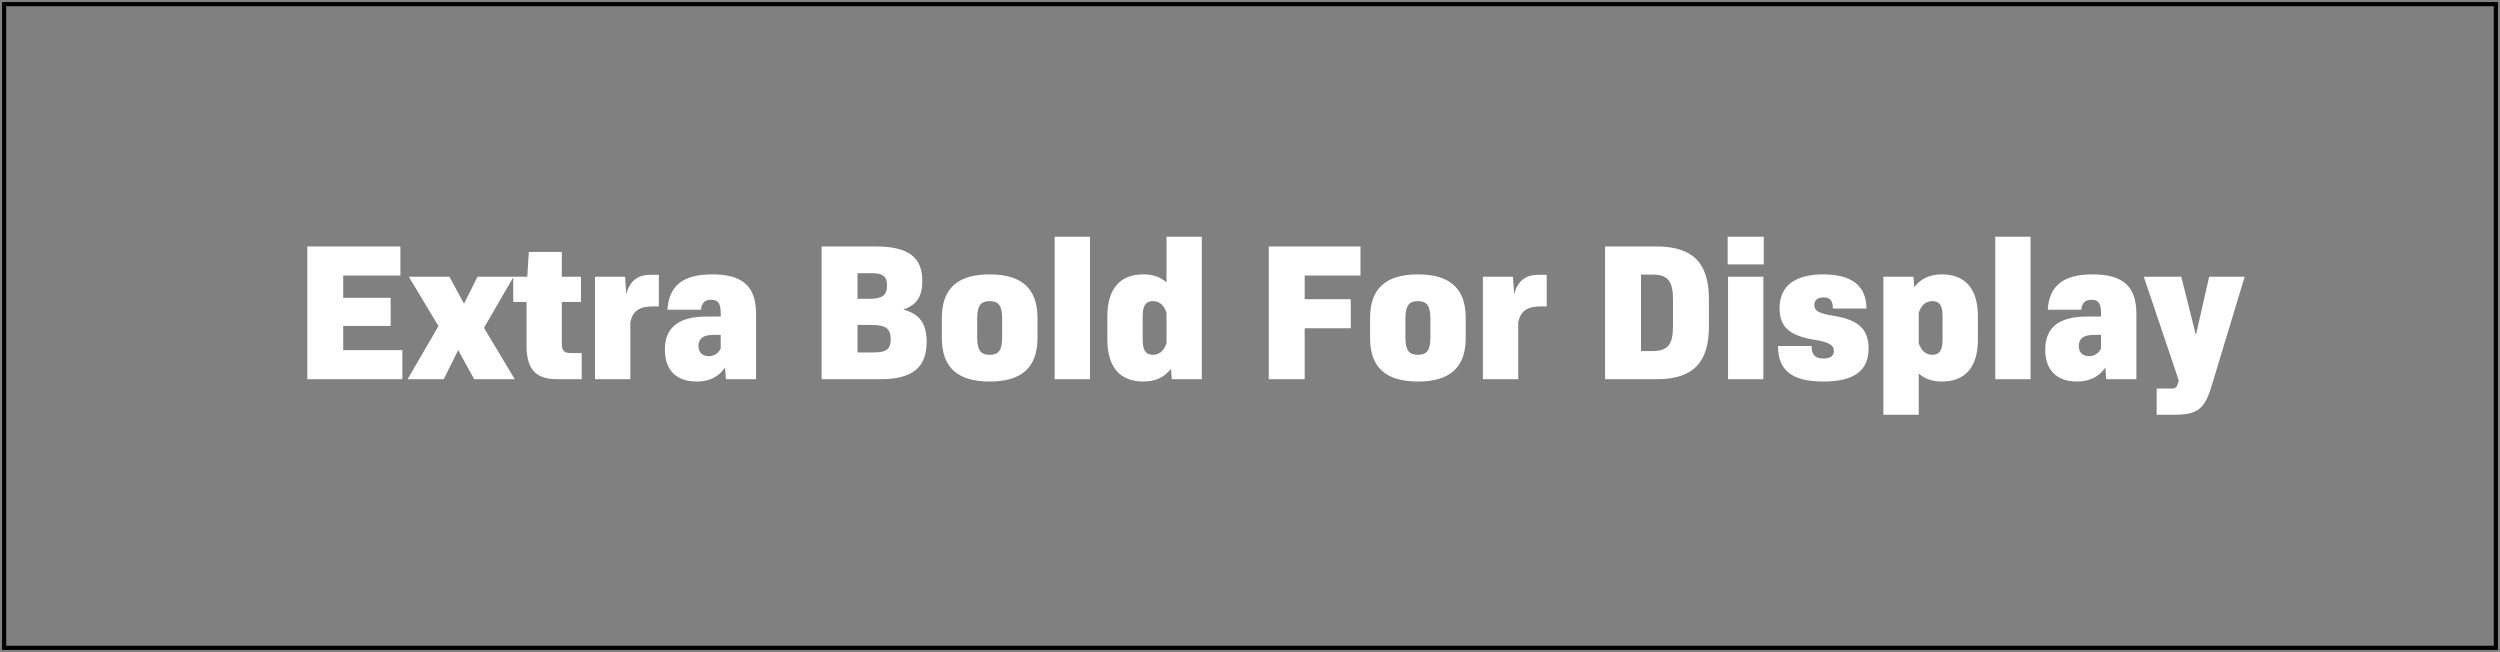 <?xml version="1.0" encoding="UTF-8"?>
<svg width="602px" height="157px" viewBox="0 0 602 157" version="1.1" xmlns="http://www.w3.org/2000/svg" xmlns:xlink="http://www.w3.org/1999/xlink">
    <rect x="0" y="0" width="602" height="157" fill="#808080" stroke="none"/>
    <!-- Generator: Sketch 64 (93537) - https://sketch.com -->
    <title>EBtitle</title>
    <desc>Created with Sketch.</desc>
    <g id="Page-1" stroke="none" stroke-width="1" fill="none" fill-rule="evenodd">
        <g id="EBtitle" transform="translate(1, 1)">
            <path d="M95.889,90.31 L95.889,83.307 L81.648,83.307 L81.648,77.479 L93.069,77.479 L93.069,70.711 L81.648,70.711 L81.648,65.353 L95.419,65.353 L95.419,58.35 L73,58.35 L73,90.31 L95.889,90.31 Z M105.853,90.31 L109.331,83.307 L113.185,90.31 L122.961,90.31 L115.535,77.949 L122.679,65.635 L113.984,65.635 L110.741,72.121 L107.216,65.635 L97.44,65.635 L104.584,77.526 L97.158,90.31 L105.853,90.31 Z M139.082,90.31 L139.082,84.012 L136.403,84.012 C134.805,84.012 134.288,83.448 134.288,81.615 L134.288,71.698 L138.894,71.698 L138.894,65.635 L134.288,65.635 L134.288,59.666 L126.345,59.666 L125.969,65.635 L122.585,65.635 L122.585,71.698 L125.781,71.698 L125.781,82.085 C125.781,87.913 127.943,90.31 133.207,90.31 L139.082,90.31 Z M150.785,90.31 L150.785,76.586 C151.349,73.907 152.947,72.779 156.284,72.779 L157.647,72.779 L157.647,65.165 L155.72,65.165 C152.571,65.165 150.738,66.575 149.798,69.771 L149.516,65.635 L142.278,65.635 L142.278,90.31 L150.785,90.31 Z M166.718,90.874 C169.726,90.874 172.029,89.793 173.58,87.49 L173.815,90.31 L181.053,90.31 L181.053,74.518 C181.053,67.938 177.81,65.071 170.525,65.071 C163.381,65.071 160.091,67.844 159.715,73.578 L167.799,73.578 C167.94,71.933 168.739,71.181 170.243,71.181 C171.935,71.181 172.546,72.121 172.546,74.33 L172.546,75.223 L169.162,75.223 C162.347,75.223 159.104,77.902 159.104,83.213 C159.104,88.148 161.924,90.874 166.718,90.874 Z M169.679,84.764 C168.175,84.764 167.188,83.918 167.188,82.32 C167.188,80.581 168.269,79.641 170.76,79.641 L172.546,79.641 L172.546,82.978 C171.888,84.153 170.901,84.764 169.679,84.764 Z M210.945,90.31 C218.653,90.31 222.131,87.584 222.131,81.286 C222.131,77.056 220.58,74.659 216.632,73.578 L216.632,73.484 C219.828,72.403 221.097,70.241 221.097,66.716 C221.097,60.935 217.76,58.35 209.864,58.35 L196.845,58.35 L196.845,90.31 L210.945,90.31 Z M208.407,70.946 L205.493,70.946 L205.493,64.789 L209.018,64.789 C211.65,64.789 212.59,65.588 212.59,67.75 C212.59,70.1 211.462,70.946 208.407,70.946 Z M209.347,83.871 L205.493,83.871 L205.493,77.244 L208.783,77.244 C212.261,77.244 213.483,78.09 213.483,80.675 C213.483,83.025 212.496,83.871 209.347,83.871 Z M237.312,90.874 C245.067,90.874 248.827,87.443 248.827,80.393 L248.827,75.552 C248.827,68.502 245.067,65.071 237.312,65.071 C229.557,65.071 225.797,68.502 225.797,75.552 L225.797,80.393 C225.797,87.443 229.557,90.874 237.312,90.874 Z M237.312,84.435 C235.197,84.435 234.304,83.401 234.304,80.252 L234.304,75.693 C234.304,72.591 235.197,71.51 237.312,71.51 C239.427,71.51 240.32,72.591 240.32,75.693 L240.32,80.252 C240.32,83.401 239.427,84.435 237.312,84.435 Z M261.47,90.31 L261.47,56 L252.963,56 L252.963,90.31 L261.47,90.31 Z M274.301,90.874 C277.168,90.874 279.283,89.934 280.975,87.819 L281.163,90.31 L288.401,90.31 L288.401,56 L279.894,56 L279.894,66.998 C278.39,65.682 276.604,65.071 274.301,65.071 C268.755,65.071 265.653,68.502 265.653,75.129 L265.653,80.816 C265.653,87.443 268.755,90.874 274.301,90.874 Z M276.604,84.435 C274.912,84.435 274.16,83.401 274.16,80.863 L274.16,75.082 C274.16,72.591 274.912,71.51 276.604,71.51 C278.155,71.51 279.236,72.403 279.894,74.283 L279.894,81.662 C279.236,83.542 278.155,84.435 276.604,84.435 Z M313.17,90.31 L313.17,78.043 L324.262,78.043 L324.262,71.04 L313.17,71.04 L313.17,65.353 L326.612,65.353 L326.612,58.35 L304.522,58.35 L304.522,90.31 L313.17,90.31 Z M340.43,90.874 C348.185,90.874 351.945,87.443 351.945,80.393 L351.945,75.552 C351.945,68.502 348.185,65.071 340.43,65.071 C332.675,65.071 328.915,68.502 328.915,75.552 L328.915,80.393 C328.915,87.443 332.675,90.874 340.43,90.874 Z M340.43,84.435 C338.315,84.435 337.422,83.401 337.422,80.252 L337.422,75.693 C337.422,72.591 338.315,71.51 340.43,71.51 C342.545,71.51 343.438,72.591 343.438,75.693 L343.438,80.252 C343.438,83.401 342.545,84.435 340.43,84.435 Z M364.588,90.31 L364.588,76.586 C365.152,73.907 366.75,72.779 370.087,72.779 L371.45,72.779 L371.45,65.165 L369.523,65.165 C366.374,65.165 364.541,66.575 363.601,69.771 L363.319,65.635 L356.081,65.635 L356.081,90.31 L364.588,90.31 Z M397.911,90.31 C406.606,90.31 410.507,86.409 410.507,77.62 L410.507,71.04 C410.507,62.298 406.606,58.35 397.911,58.35 L385.503,58.35 L385.503,90.31 L397.911,90.31 Z M396.689,83.542 L394.151,83.542 L394.151,65.118 L396.689,65.118 C400.637,65.118 401.859,66.575 401.859,71.228 L401.859,77.432 C401.859,82.085 400.637,83.542 396.689,83.542 Z M423.714,62.674 L423.714,56 L415.019,56 L415.019,62.674 L423.714,62.674 Z M423.62,90.31 L423.62,65.635 L415.113,65.635 L415.113,90.31 L423.62,90.31 Z M438.049,90.874 C445.428,90.874 448.953,88.289 448.953,82.931 C448.953,78.278 446.556,76.022 440.493,75.035 C436.968,74.471 435.887,73.86 435.887,72.45 C435.887,71.275 436.686,70.617 438.096,70.617 C439.694,70.617 440.352,71.416 440.352,73.296 L448.436,73.296 C448.436,67.844 444.911,65.071 438.049,65.071 C431.187,65.071 427.521,67.891 427.521,73.202 C427.521,77.714 429.871,79.829 435.887,80.816 C439.459,81.38 440.587,82.085 440.587,83.542 C440.587,84.717 439.741,85.328 438.096,85.328 C436.075,85.328 435.229,84.435 435.229,82.32 L427.145,82.32 C427.145,88.242 430.576,90.874 438.049,90.874 Z M461.032,98.864 L461.032,88.947 C462.536,90.263 464.322,90.874 466.625,90.874 C472.171,90.874 475.273,87.443 475.273,80.816 L475.273,75.129 C475.273,68.502 472.171,65.071 466.625,65.071 C463.758,65.071 461.643,66.011 459.951,68.126 L459.763,65.635 L452.525,65.635 L452.525,98.864 L461.032,98.864 Z M464.322,84.435 C462.771,84.435 461.69,83.542 461.032,81.662 L461.032,74.283 C461.69,72.403 462.771,71.51 464.322,71.51 C466.014,71.51 466.766,72.544 466.766,75.082 L466.766,80.863 C466.766,83.354 466.014,84.435 464.322,84.435 Z M487.963,90.31 L487.963,56 L479.456,56 L479.456,90.31 L487.963,90.31 Z M499.102,90.874 C502.11,90.874 504.413,89.793 505.964,87.49 L506.199,90.31 L513.437,90.31 L513.437,74.518 C513.437,67.938 510.194,65.071 502.909,65.071 C495.765,65.071 492.475,67.844 492.099,73.578 L500.183,73.578 C500.324,71.933 501.123,71.181 502.627,71.181 C504.319,71.181 504.93,72.121 504.93,74.33 L504.93,75.223 L501.546,75.223 C494.731,75.223 491.488,77.902 491.488,83.213 C491.488,88.148 494.308,90.874 499.102,90.874 Z M502.063,84.764 C500.559,84.764 499.572,83.918 499.572,82.32 C499.572,80.581 500.653,79.641 503.144,79.641 L504.93,79.641 L504.93,82.978 C504.272,84.153 503.285,84.764 502.063,84.764 Z M522.743,98.864 C528.101,98.864 529.887,97.501 531.532,92.002 L539.522,65.635 L530.968,65.635 L527.772,79.688 L524.247,65.635 L515.223,65.635 L523.636,90.592 L523.495,91.156 C523.166,92.331 522.837,92.566 521.709,92.566 L518.325,92.566 L518.325,98.864 L522.743,98.864 Z" id="ExtraBoldForDisplay" fill="#FFFFFF" fill-rule="nonzero"></path>
            <rect id="Rectangle-Copy-6" stroke="#000000" x="0" y="0" width="600" height="155"></rect>
        </g>
    </g>
</svg>
